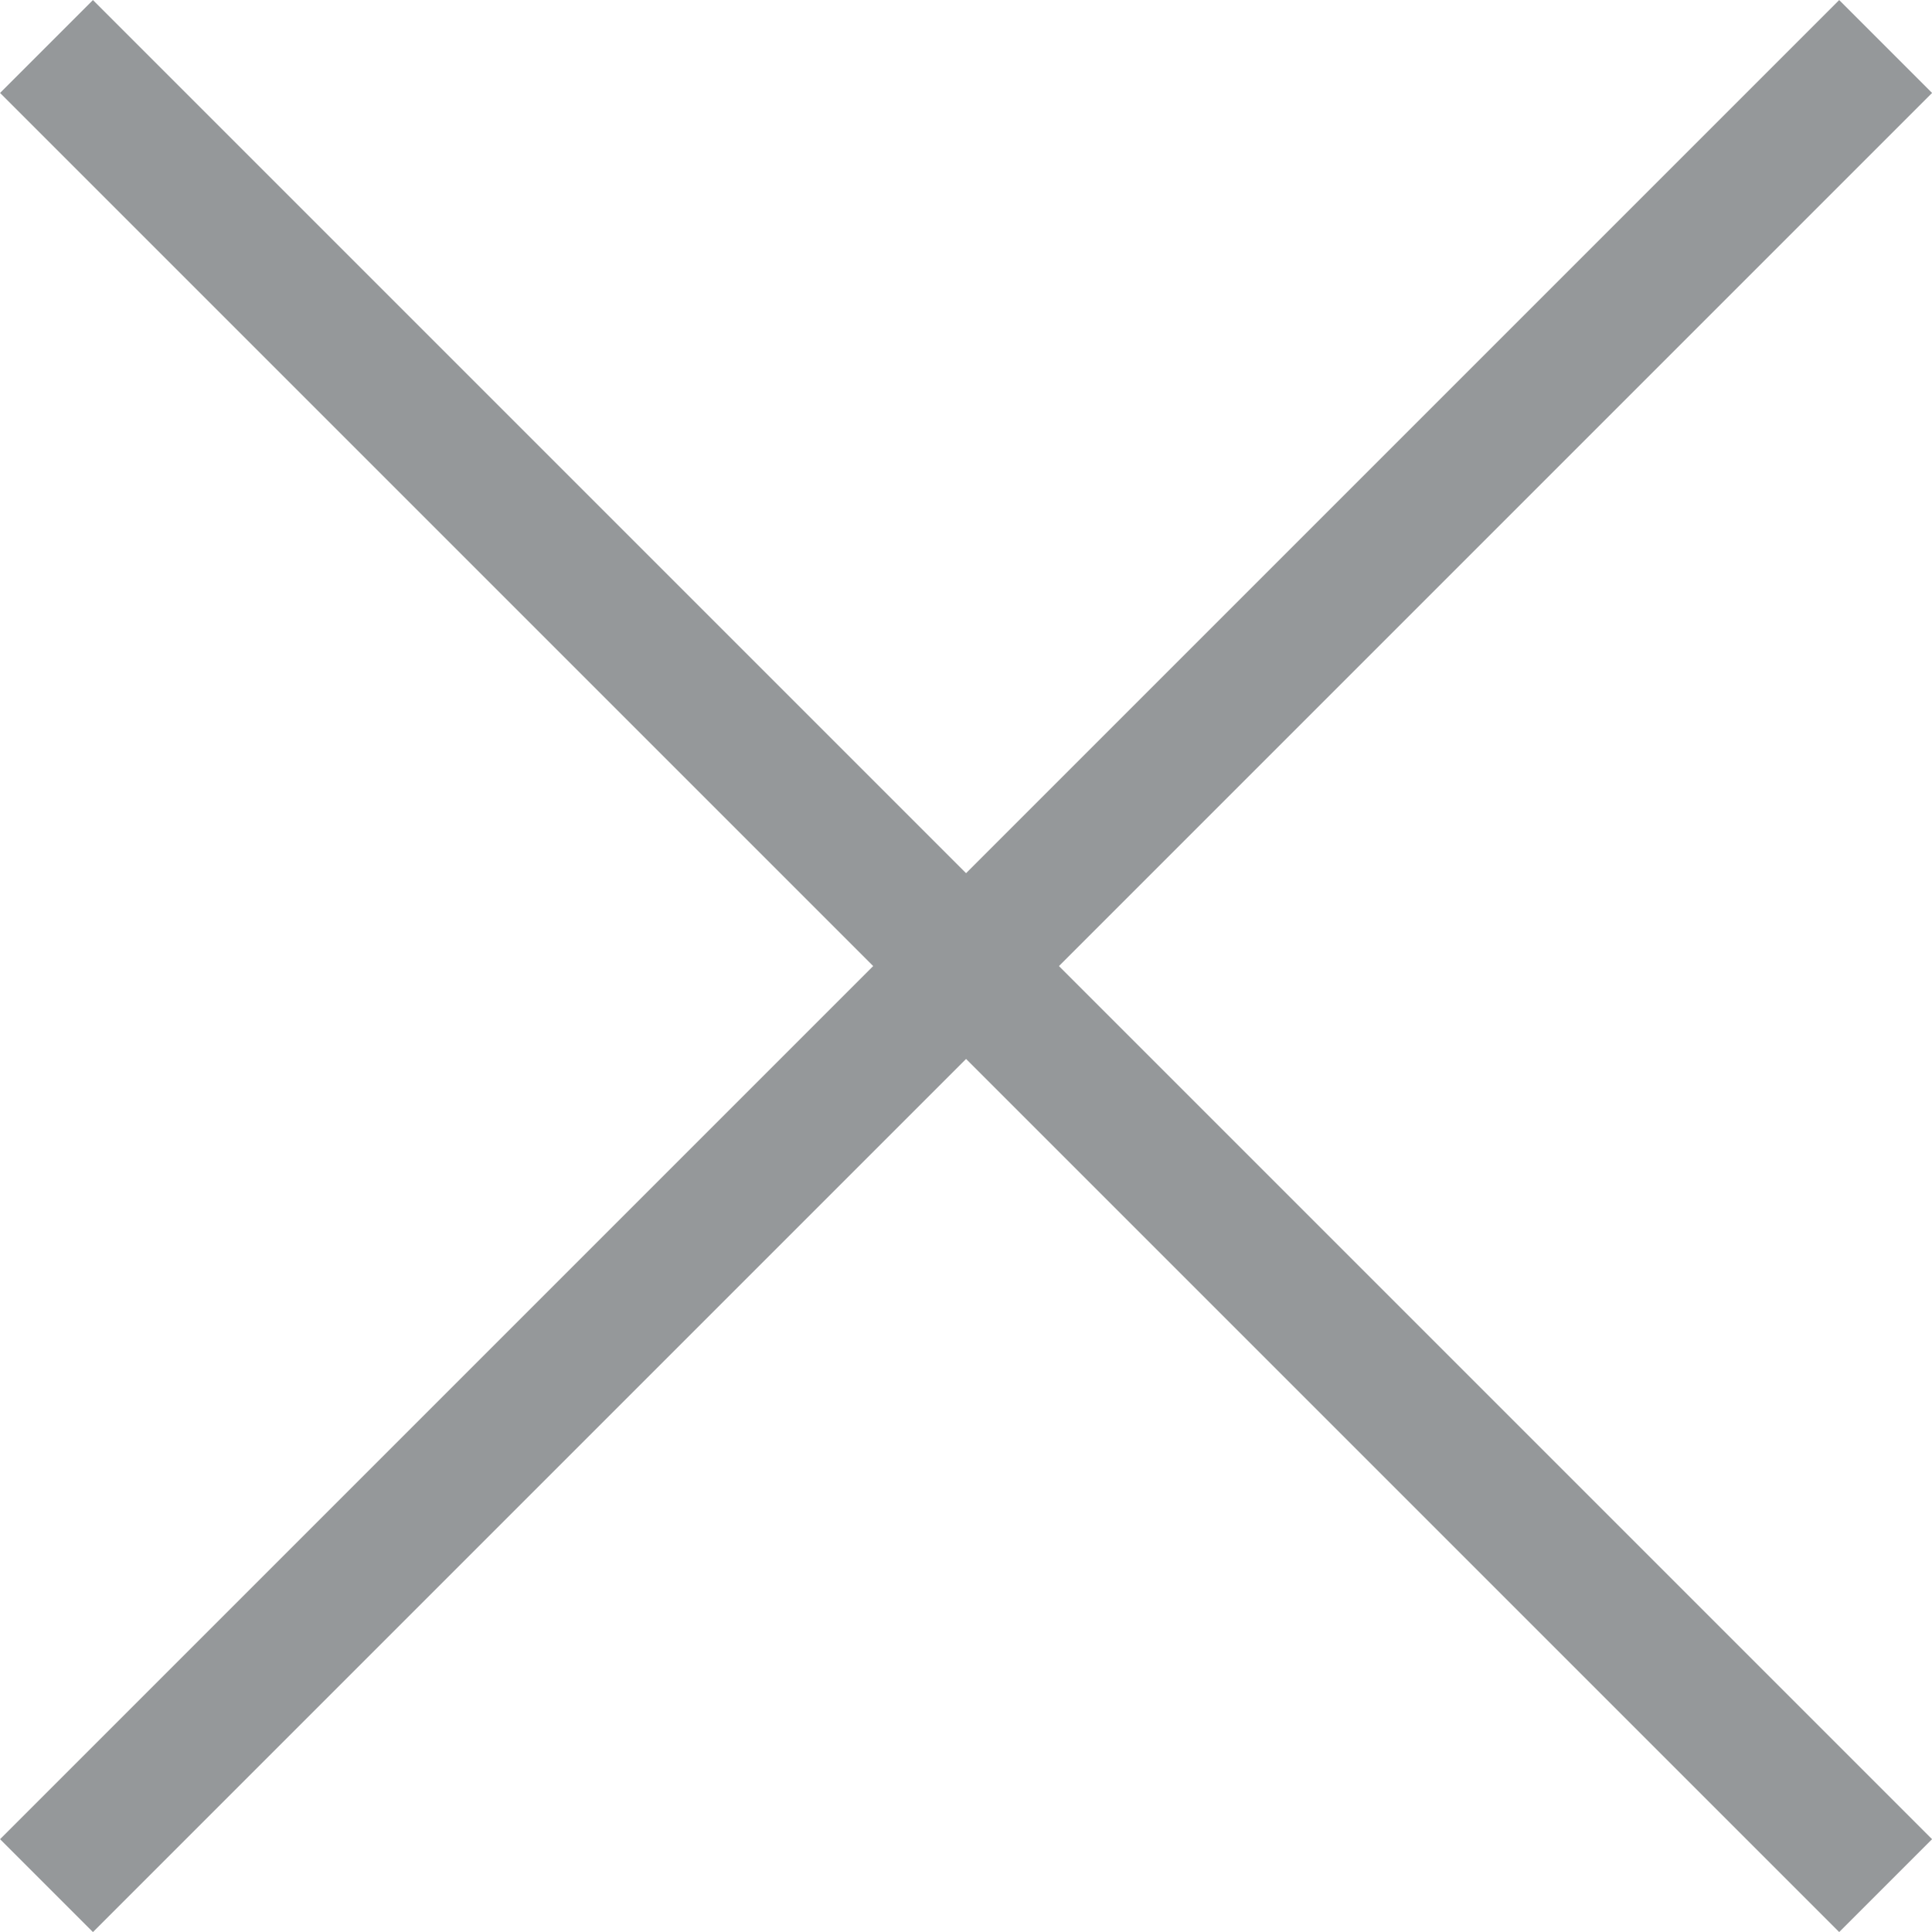 <svg xmlns="http://www.w3.org/2000/svg" viewBox="1737.146 785.146 14.707 14.707">
  <defs>
    <style>
      .cls-1 {
        fill: none;
        stroke: #95989a;
      }
    </style>
  </defs>
  <g id="pop_close" transform="translate(1374 698)">
    <line id="선_35" data-name="선 35" class="cls-1" x2="14" y2="14" transform="translate(363.5 87.5)"/>
    <line id="선_36" data-name="선 36" class="cls-1" x1="14" y2="14" transform="translate(363.5 87.5)"/>
  </g>
</svg>
